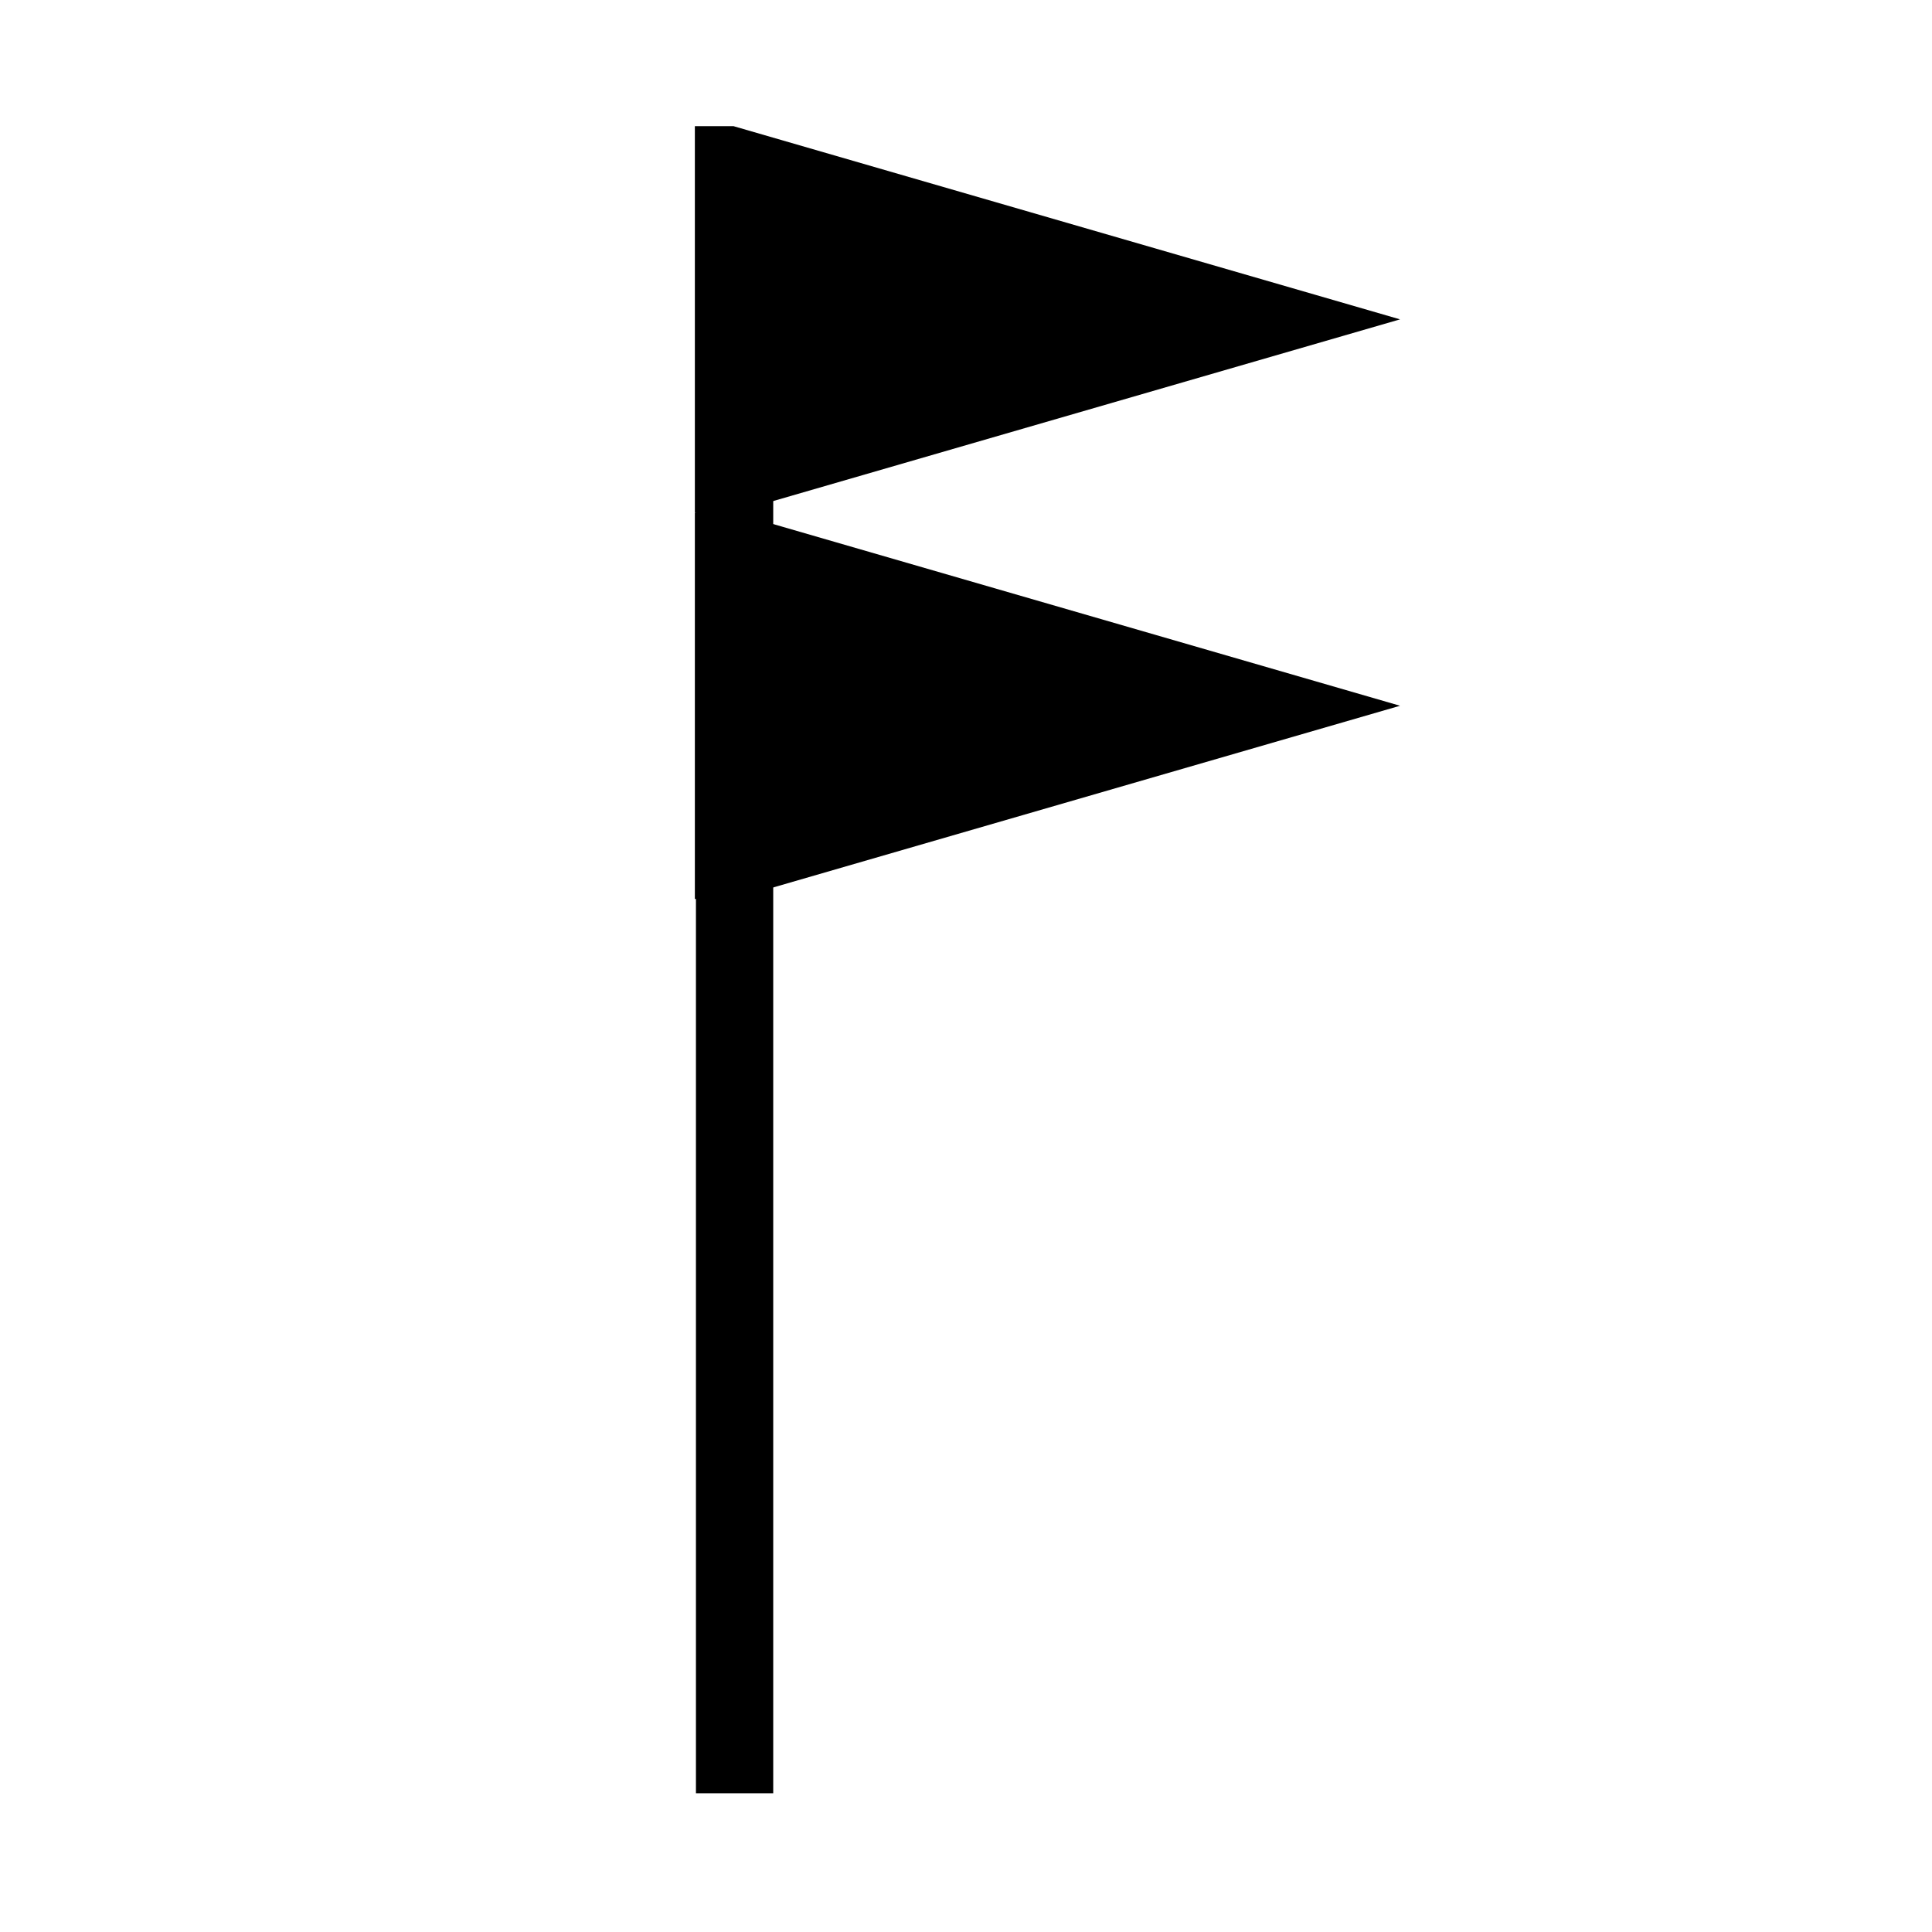<?xml version="1.0" encoding="UTF-8" standalone="no"?>
<svg
   xmlns:dc="http://purl.org/dc/elements/1.1/"
   xmlns:cc="http://creativecommons.org/ns#"
   xmlns:rdf="http://www.w3.org/1999/02/22-rdf-syntax-ns#"
   xmlns:svg="http://www.w3.org/2000/svg"
   xmlns="http://www.w3.org/2000/svg"
   xmlns:sodipodi="http://sodipodi.sourceforge.net/DTD/sodipodi-0.dtd"
   xmlns:inkscape="http://www.inkscape.org/namespaces/inkscape"
   version="1.1"
   width="200"
   height="200"
   viewBox="-48 -33 50 50"
   id="svg3502"
   inkscape:version="0.48.4 r9939"
   sodipodi:docname="Symbol_wind_speed_14.svg">
  <defs
     id="defs3517" />
  <sodipodi:namedview
     pagecolor="#ffffff"
     bordercolor="#666666"
     borderopacity="1"
     objecttolerance="10"
     gridtolerance="10"
     guidetolerance="10"
     inkscape:pageopacity="0"
     inkscape:pageshadow="2"
     inkscape:window-width="1280"
     inkscape:window-height="957"
     id="namedview3515"
     showgrid="false"
     inkscape:zoom="3.337544"
     inkscape:cx="118.64115"
     inkscape:cy="102.69371"
     inkscape:window-x="-8"
     inkscape:window-y="-8"
     inkscape:window-maximized="1"
     inkscape:current-layer="svg3502" />
  <desc
     id="en">Observed wind speed: 98–102 knots</desc>
  <g
     style="fill:#000000;stroke:none"
     id="g3505"
     transform="matrix(0,1,-1,0,-29.017,14.265)">
    <path
       d="m -44,1 0,-1 5,-17.25 5,17.25 0,1"
       id="path3507"
       inkscape:connector-curvature="0" />
    <path
       d="m -34,1 0,-1 5,-17.25 5,17.25 0,1"
       id="path3509"
       inkscape:connector-curvature="0" />
  </g>
  <g
     style="fill:none;stroke:#000000;stroke-width:2"
     id="g3511"
     transform="matrix(0,1,-1,0,-26.517,12.285)">
    <path
       d="M 1.124,2.472 H -38.876"
       id="path3513"
       inkscape:connector-curvature="0" />
  </g>
</svg>
